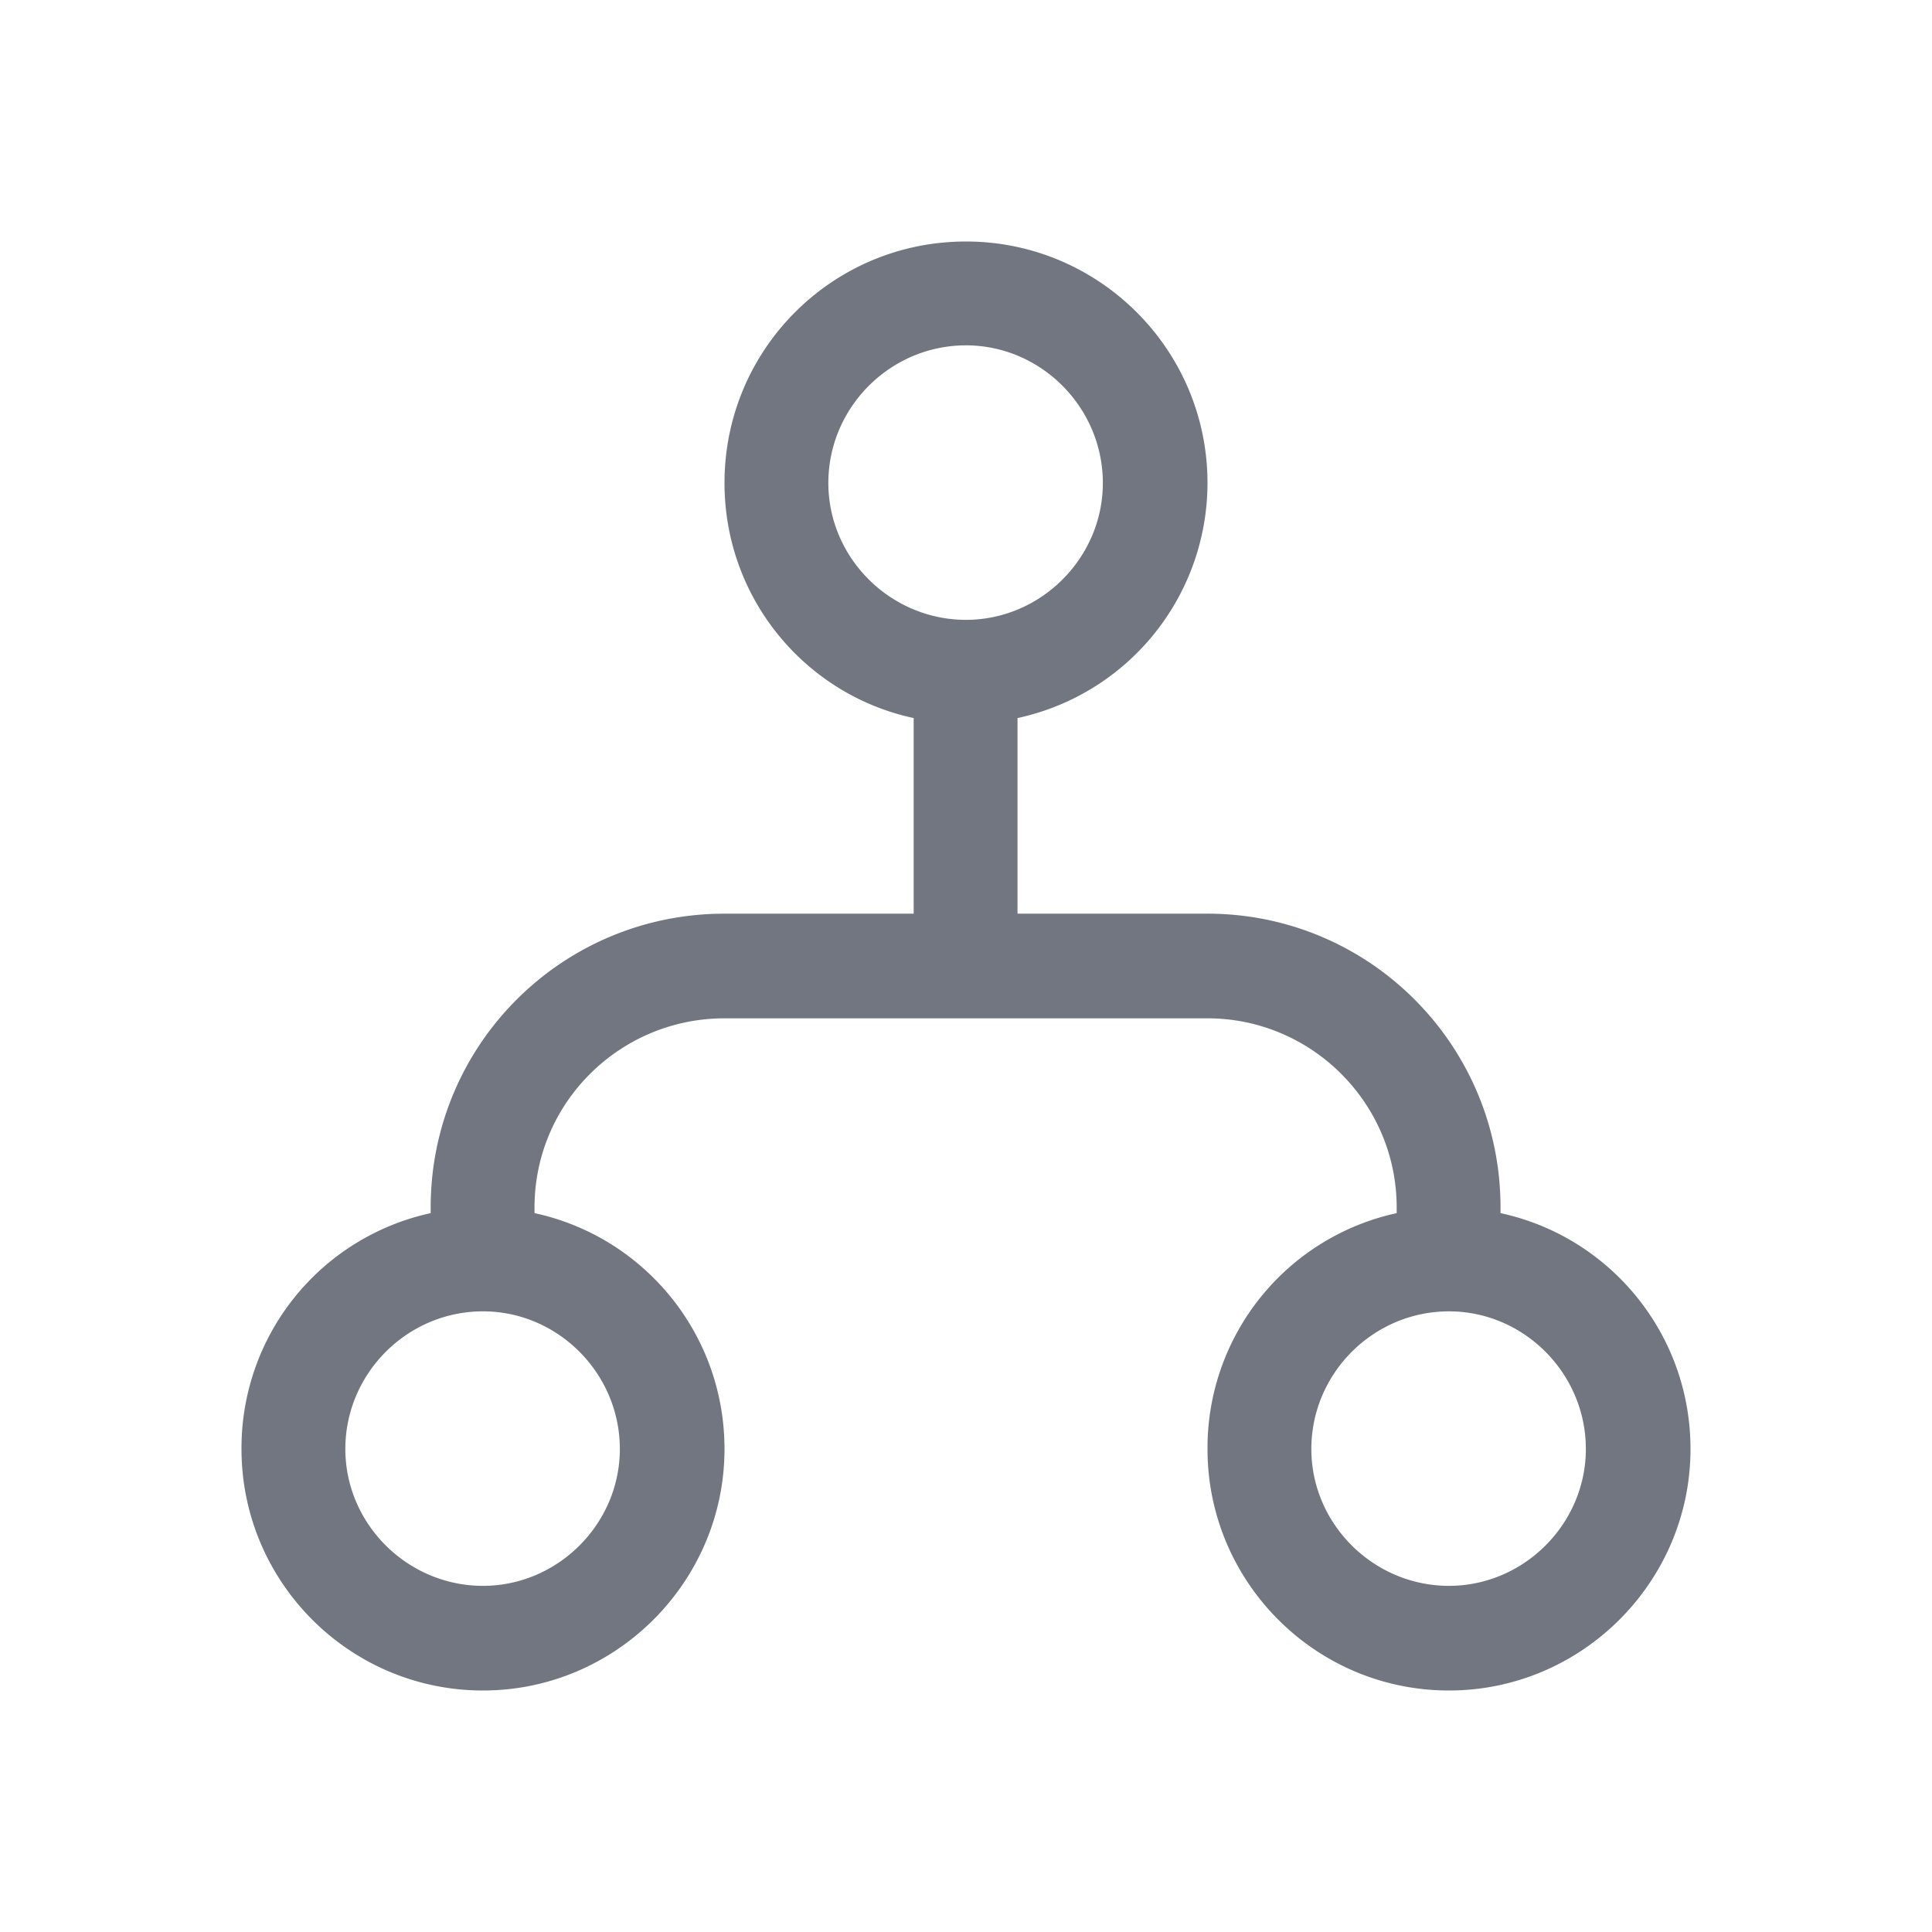 <svg xmlns="http://www.w3.org/2000/svg" fill="none" viewBox="0 0 24 24" focusable="false"><defs><clipPath id="Structure_Outline_svg__a"><path fill="#fff" fill-opacity="0" d="M0 0h24v24H0z"/></clipPath></defs><g clip-path="url(#Structure_Outline_svg__a)"><path fill="#717681" fill-rule="evenodd" d="M12.64 8.92A2.99 2.99 0 0 0 15 6c0-1.66-1.35-3-3-3-1.66 0-3 1.34-3 3 0 1.43 1 2.63 2.35 2.92v2.43H9c-2.02 0-3.65 1.63-3.65 3.65v.07A2.985 2.985 0 0 0 3 18c0 1.65 1.34 3 3 3 1.65 0 3-1.35 3-3 0-1.44-1.01-2.64-2.36-2.93V15c0-1.3 1.06-2.35 2.36-2.35h6c1.29 0 2.35 1.05 2.35 2.35v.07A2.985 2.985 0 0 0 15 18c0 1.65 1.34 3 3 3 1.65 0 3-1.35 3-3 0-1.44-1.01-2.64-2.36-2.93V15c0-2.02-1.63-3.65-3.64-3.65h-2.36zM12 7.7c.93 0 1.7-.77 1.7-1.7 0-.94-.77-1.71-1.7-1.71-.94 0-1.71.77-1.71 1.71 0 .93.77 1.7 1.71 1.7M7.7 18c0 .93-.77 1.7-1.7 1.7-.94 0-1.71-.77-1.71-1.7 0-.94.77-1.71 1.71-1.71.93 0 1.7.77 1.7 1.71m12 0c0 .93-.77 1.7-1.7 1.7-.94 0-1.71-.77-1.71-1.7 0-.94.77-1.71 1.71-1.71.93 0 1.7.77 1.7 1.71"/></g></svg>